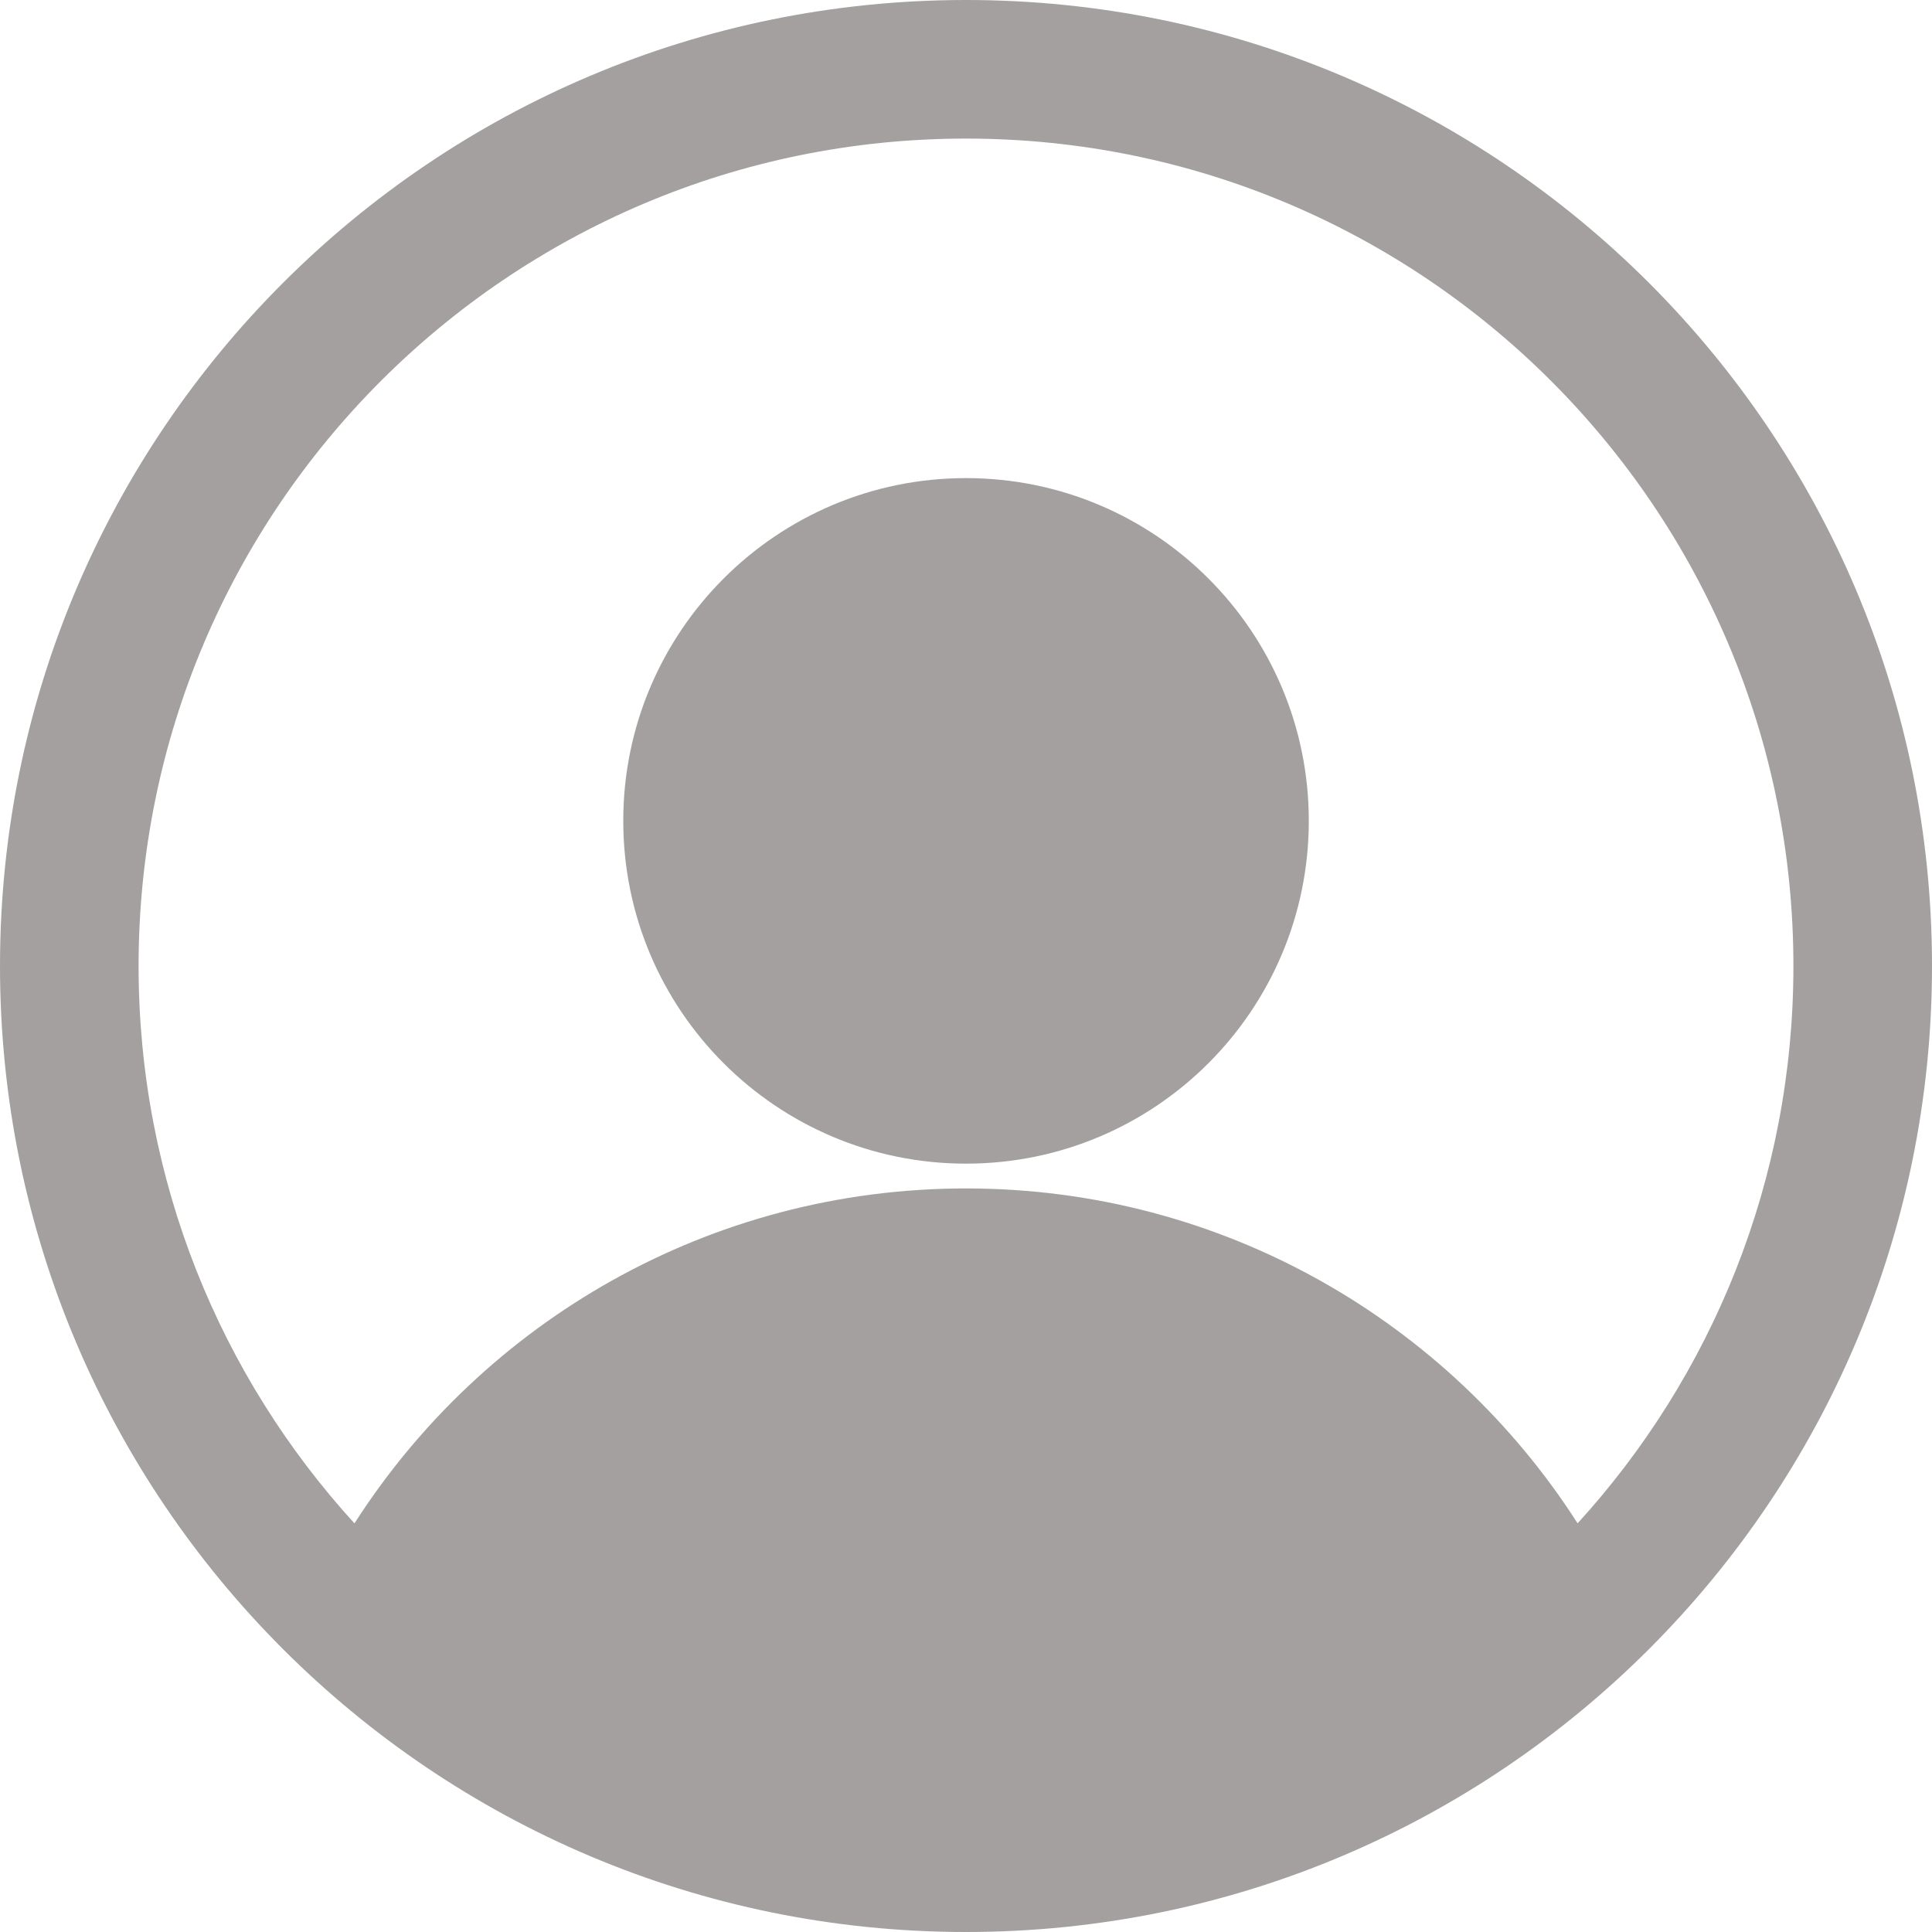 <svg width="30" height="30" viewBox="0 0 30 30" fill="none" xmlns="http://www.w3.org/2000/svg">
<path fill-rule="evenodd" clip-rule="evenodd" d="M0 15C0 6.716 6.716 0 15 0C23.284 0 30 6.716 30 15C30 23.284 23.284 30 15 30C6.716 30 0 23.284 0 15ZM15 2.152C7.904 2.152 2.152 7.904 2.152 15C2.152 18.334 3.422 21.372 5.504 23.655C7.505 20.529 11.01 18.454 15.001 18.454C18.991 18.454 22.495 20.529 24.497 23.654C26.579 21.371 27.848 18.334 27.848 15C27.848 7.904 22.096 2.152 15 2.152ZM22.886 25.144C21.305 22.428 18.365 20.606 15.001 20.606C11.636 20.606 8.695 22.428 7.115 25.145C9.292 26.839 12.028 27.848 15 27.848C17.973 27.848 20.709 26.839 22.886 25.144ZM9.678 12.746C9.678 9.807 12.061 7.424 15 7.424C17.94 7.424 20.323 9.807 20.323 12.746C20.323 15.686 17.94 18.069 15 18.069C12.061 18.069 9.678 15.686 9.678 12.746ZM15 9.576C13.249 9.576 11.829 10.995 11.829 12.746C11.829 14.498 13.249 15.917 15 15.917C16.752 15.917 18.171 14.498 18.171 12.746C18.171 10.995 16.752 9.576 15 9.576Z" fill="#A4A0A0"/>
<path d="M16.195 13.806C16.166 13.923 15.625 13.86 15.574 13.856C14.88 13.806 14.251 13.587 13.95 12.906C13.716 12.375 13.685 11.729 13.872 11.179C13.886 11.139 14.394 10.292 14.404 10.558C14.42 11.005 14.268 11.482 14.232 11.928C14.183 12.56 14.271 13.292 14.004 13.884C13.849 14.228 13.476 14.222 13.204 13.999C12.824 13.685 12.643 13.102 12.58 12.632C12.525 12.223 12.733 11.347 13.24 11.871C13.469 12.109 14.328 13.577 13.676 13.777C13.456 13.845 13.134 13.748 12.94 13.649C12.534 13.439 12.657 13.016 12.83 12.675C13.113 12.114 13.61 11.758 14.254 11.793C14.666 11.815 15.12 12.065 15.135 12.525C15.156 13.151 14.415 13.991 13.861 14.227C13.724 14.285 13.712 14.17 13.718 14.049C13.755 13.383 14.148 12.811 14.6 12.35C14.71 12.237 16.026 11.049 16.117 11.679C16.174 12.077 16.183 12.819 15.81 13.085C15.661 13.191 15.65 12.983 15.66 12.885C15.716 12.346 16.004 11.842 16.281 11.39C16.35 11.277 16.484 11.073 16.556 10.947C16.591 10.885 16.613 10.686 16.645 10.751C16.736 10.933 16.628 11.433 16.602 11.618C16.534 12.115 16.255 13.16 15.567 13.085C15.028 13.026 15.405 11.787 15.424 11.429" stroke="#A4A0A0" stroke-width="3" stroke-linecap="round"/>
<path d="M15.424 11.3C15.586 11.397 15.63 11.717 15.739 11.871C15.834 12.008 15.94 12.135 16.02 12.282C16.063 12.359 16.124 12.613 16.124 12.525C16.124 11.964 15.899 11.372 15.856 10.808C15.85 10.72 15.804 9.326 15.988 9.98C16.099 10.37 15.934 11.673 16.37 11.879C16.876 12.117 16.838 12.299 16.838 12.814C16.838 13.3 16.637 13.414 16.231 13.674C15.952 13.852 15.977 13.943 15.888 14.241C15.826 14.451 16.008 14.985 15.835 15.119C15.623 15.284 15.085 14.938 14.846 14.898" stroke="#A4A0A0" stroke-width="3" stroke-linecap="round"/>
<path d="M17.544 14.834C17.544 14.534 17.544 14.234 17.544 13.934C17.544 13.689 17.436 14.428 17.291 14.627C17.092 14.901 17.289 14.565 17.405 14.463C17.53 14.354 17.25 14.651 17.159 14.705" stroke="#A4A0A0" stroke-width="3" stroke-linecap="round"/>
<path d="M13.047 21.194C12.839 21.232 12.691 21.438 12.519 21.547C12.255 21.716 11.861 21.977 11.538 21.961C10.843 21.928 10.156 21.851 9.478 22.054C9.21 22.134 9.267 22.364 9.253 22.607C9.209 23.409 8.389 23.787 8.486 24.663C8.504 24.824 8.932 25.073 9.061 25.145C9.42 25.347 9.759 25.534 10.16 25.659C10.612 25.8 11.111 25.812 11.573 25.919C12.104 26.043 12.636 25.987 13.172 26.076C14.002 26.215 14.818 26.205 15.66 26.205C15.717 26.205 16.405 26.184 16.267 26.284C15.478 26.853 14.231 26.754 13.304 26.976C13.066 27.033 12.794 27.049 12.566 27.137C12.31 27.235 12.45 27.207 12.712 27.269C13.693 27.498 14.684 27.404 15.678 27.301C16.37 27.229 17.08 27.299 17.766 27.197C18.196 27.133 18.618 27.002 19.054 26.98C19.455 26.959 19.851 27.005 20.239 26.88C20.602 26.763 21.003 26.766 21.303 26.526C21.615 26.276 22.1 25.874 21.82 25.384C21.728 25.222 21.687 24.891 21.485 24.824C20.859 24.615 19.939 25.122 19.383 25.334C18.714 25.589 18.037 25.896 17.352 26.102C17.113 26.173 16.373 26.293 16.616 26.241C17.577 26.035 18.597 25.489 19.422 24.977C19.693 24.809 20.38 24.38 19.672 24.549C18.833 24.749 17.978 24.926 17.131 25.084C16.816 25.143 16.754 25.095 16.959 24.82C17.188 24.513 17.434 24.24 17.752 24.021C17.967 23.872 18.676 23.68 18.422 23.614C18.132 23.538 17.617 23.886 17.38 24.006C16.957 24.222 16.553 24.378 16.088 24.485C15.94 24.519 14.5 24.931 14.582 24.563C14.72 23.945 15.174 23.394 15.66 23.014C16.26 22.544 15.28 23.075 15.06 23.146C14.354 23.376 13.45 23.635 12.705 23.635C12.486 23.635 13.06 23.373 13.261 23.289C13.329 23.261 13.508 23.149 13.29 23.25C12.889 23.435 12.518 23.67 12.109 23.842C11.847 23.952 11.286 24.365 11.252 23.892C11.23 23.583 11.277 23.542 11.534 23.357C12.471 22.682 13.501 22.202 14.579 21.794C14.853 21.69 15.171 21.536 15.474 21.594C15.685 21.634 15.783 21.606 15.988 21.529C16.498 21.341 16.764 21.112 17.33 21.415C18 21.774 18.65 22.106 19.315 22.465C19.628 22.633 19.963 22.843 20.307 22.928" stroke="#A4A0A0" stroke-width="3" stroke-linecap="round"/>
</svg>

